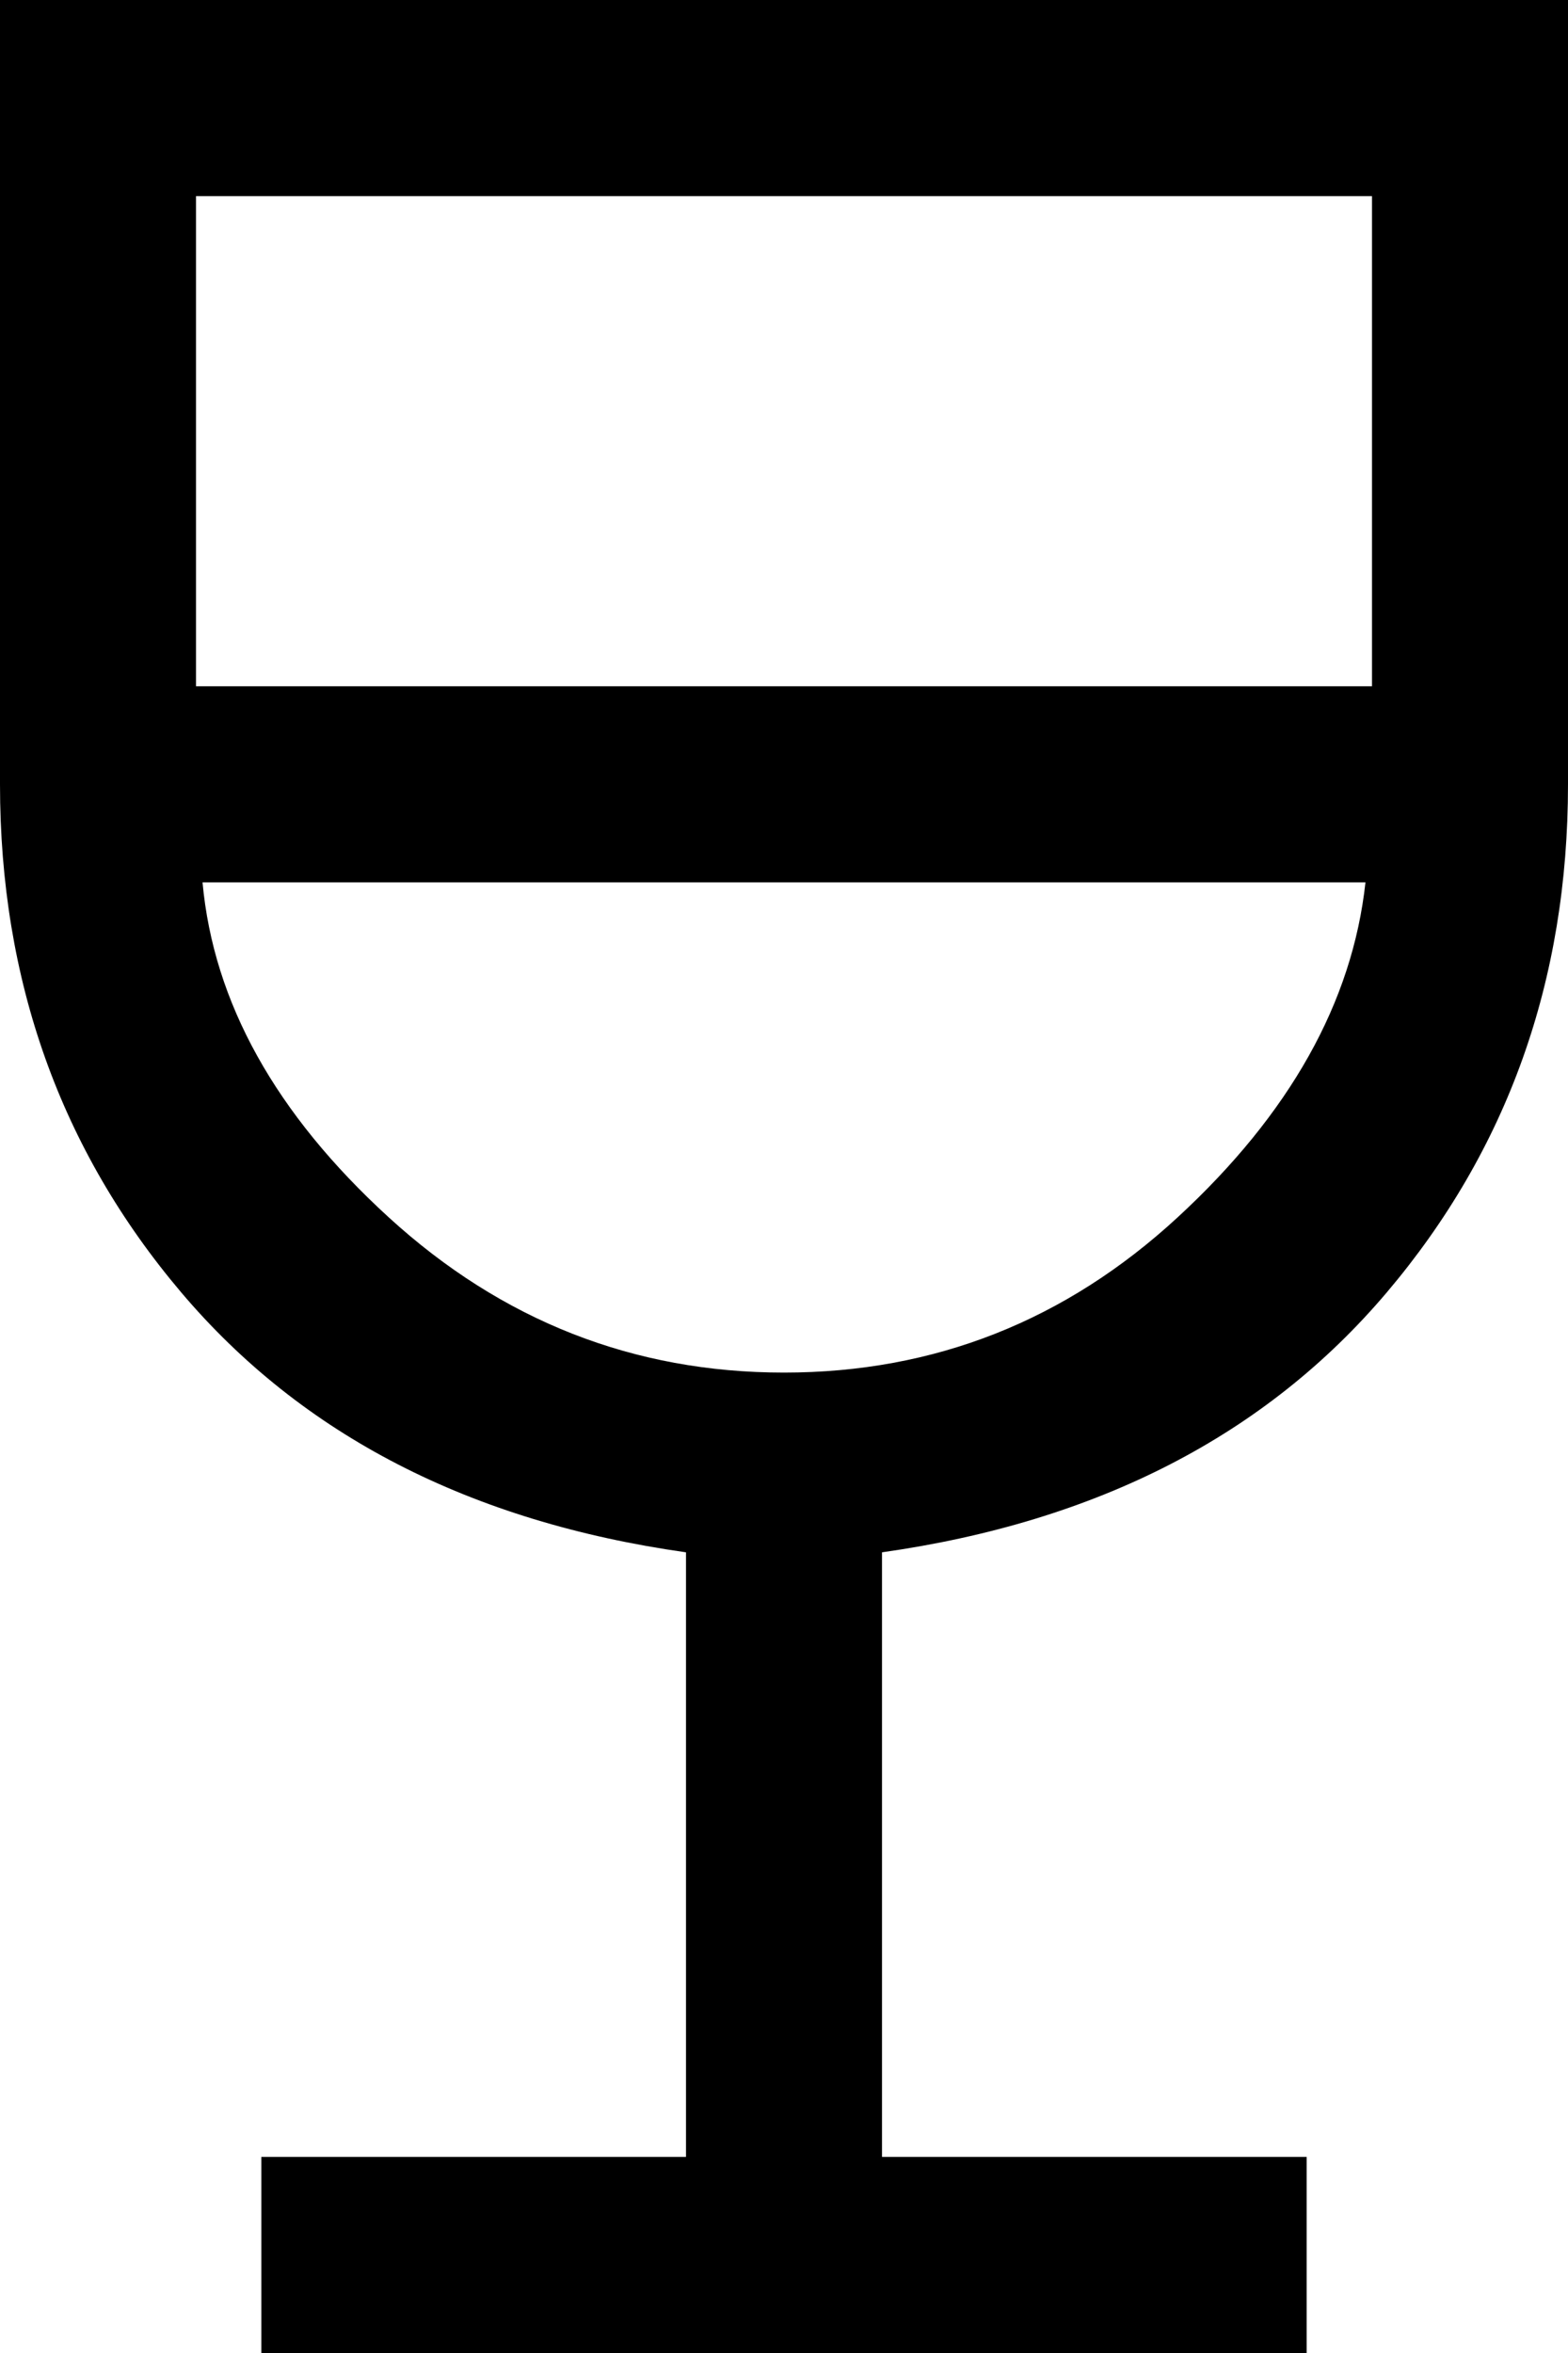 <svg width="24" height="36" viewBox="0 0 24 36" fill="none" xmlns="http://www.w3.org/2000/svg">
<path d="M4 36V33H10.5V23.75C7.2 23.283 4.625 21.958 2.775 19.775C0.925 17.592 0 15 0 12V0H24V12C24 15 23.075 17.592 21.225 19.775C19.375 21.958 16.8 23.283 13.5 23.75V33H20V36H4ZM12 21C14.3 21 16.308 20.208 18.025 18.625C19.742 17.042 20.7 15.333 20.9 13.5H3.1C3.267 15.333 4.217 17.042 5.95 18.625C7.683 20.208 9.7 21 12 21ZM3 10.5H21V3H3V10.5Z" fill="black"/>
</svg>
